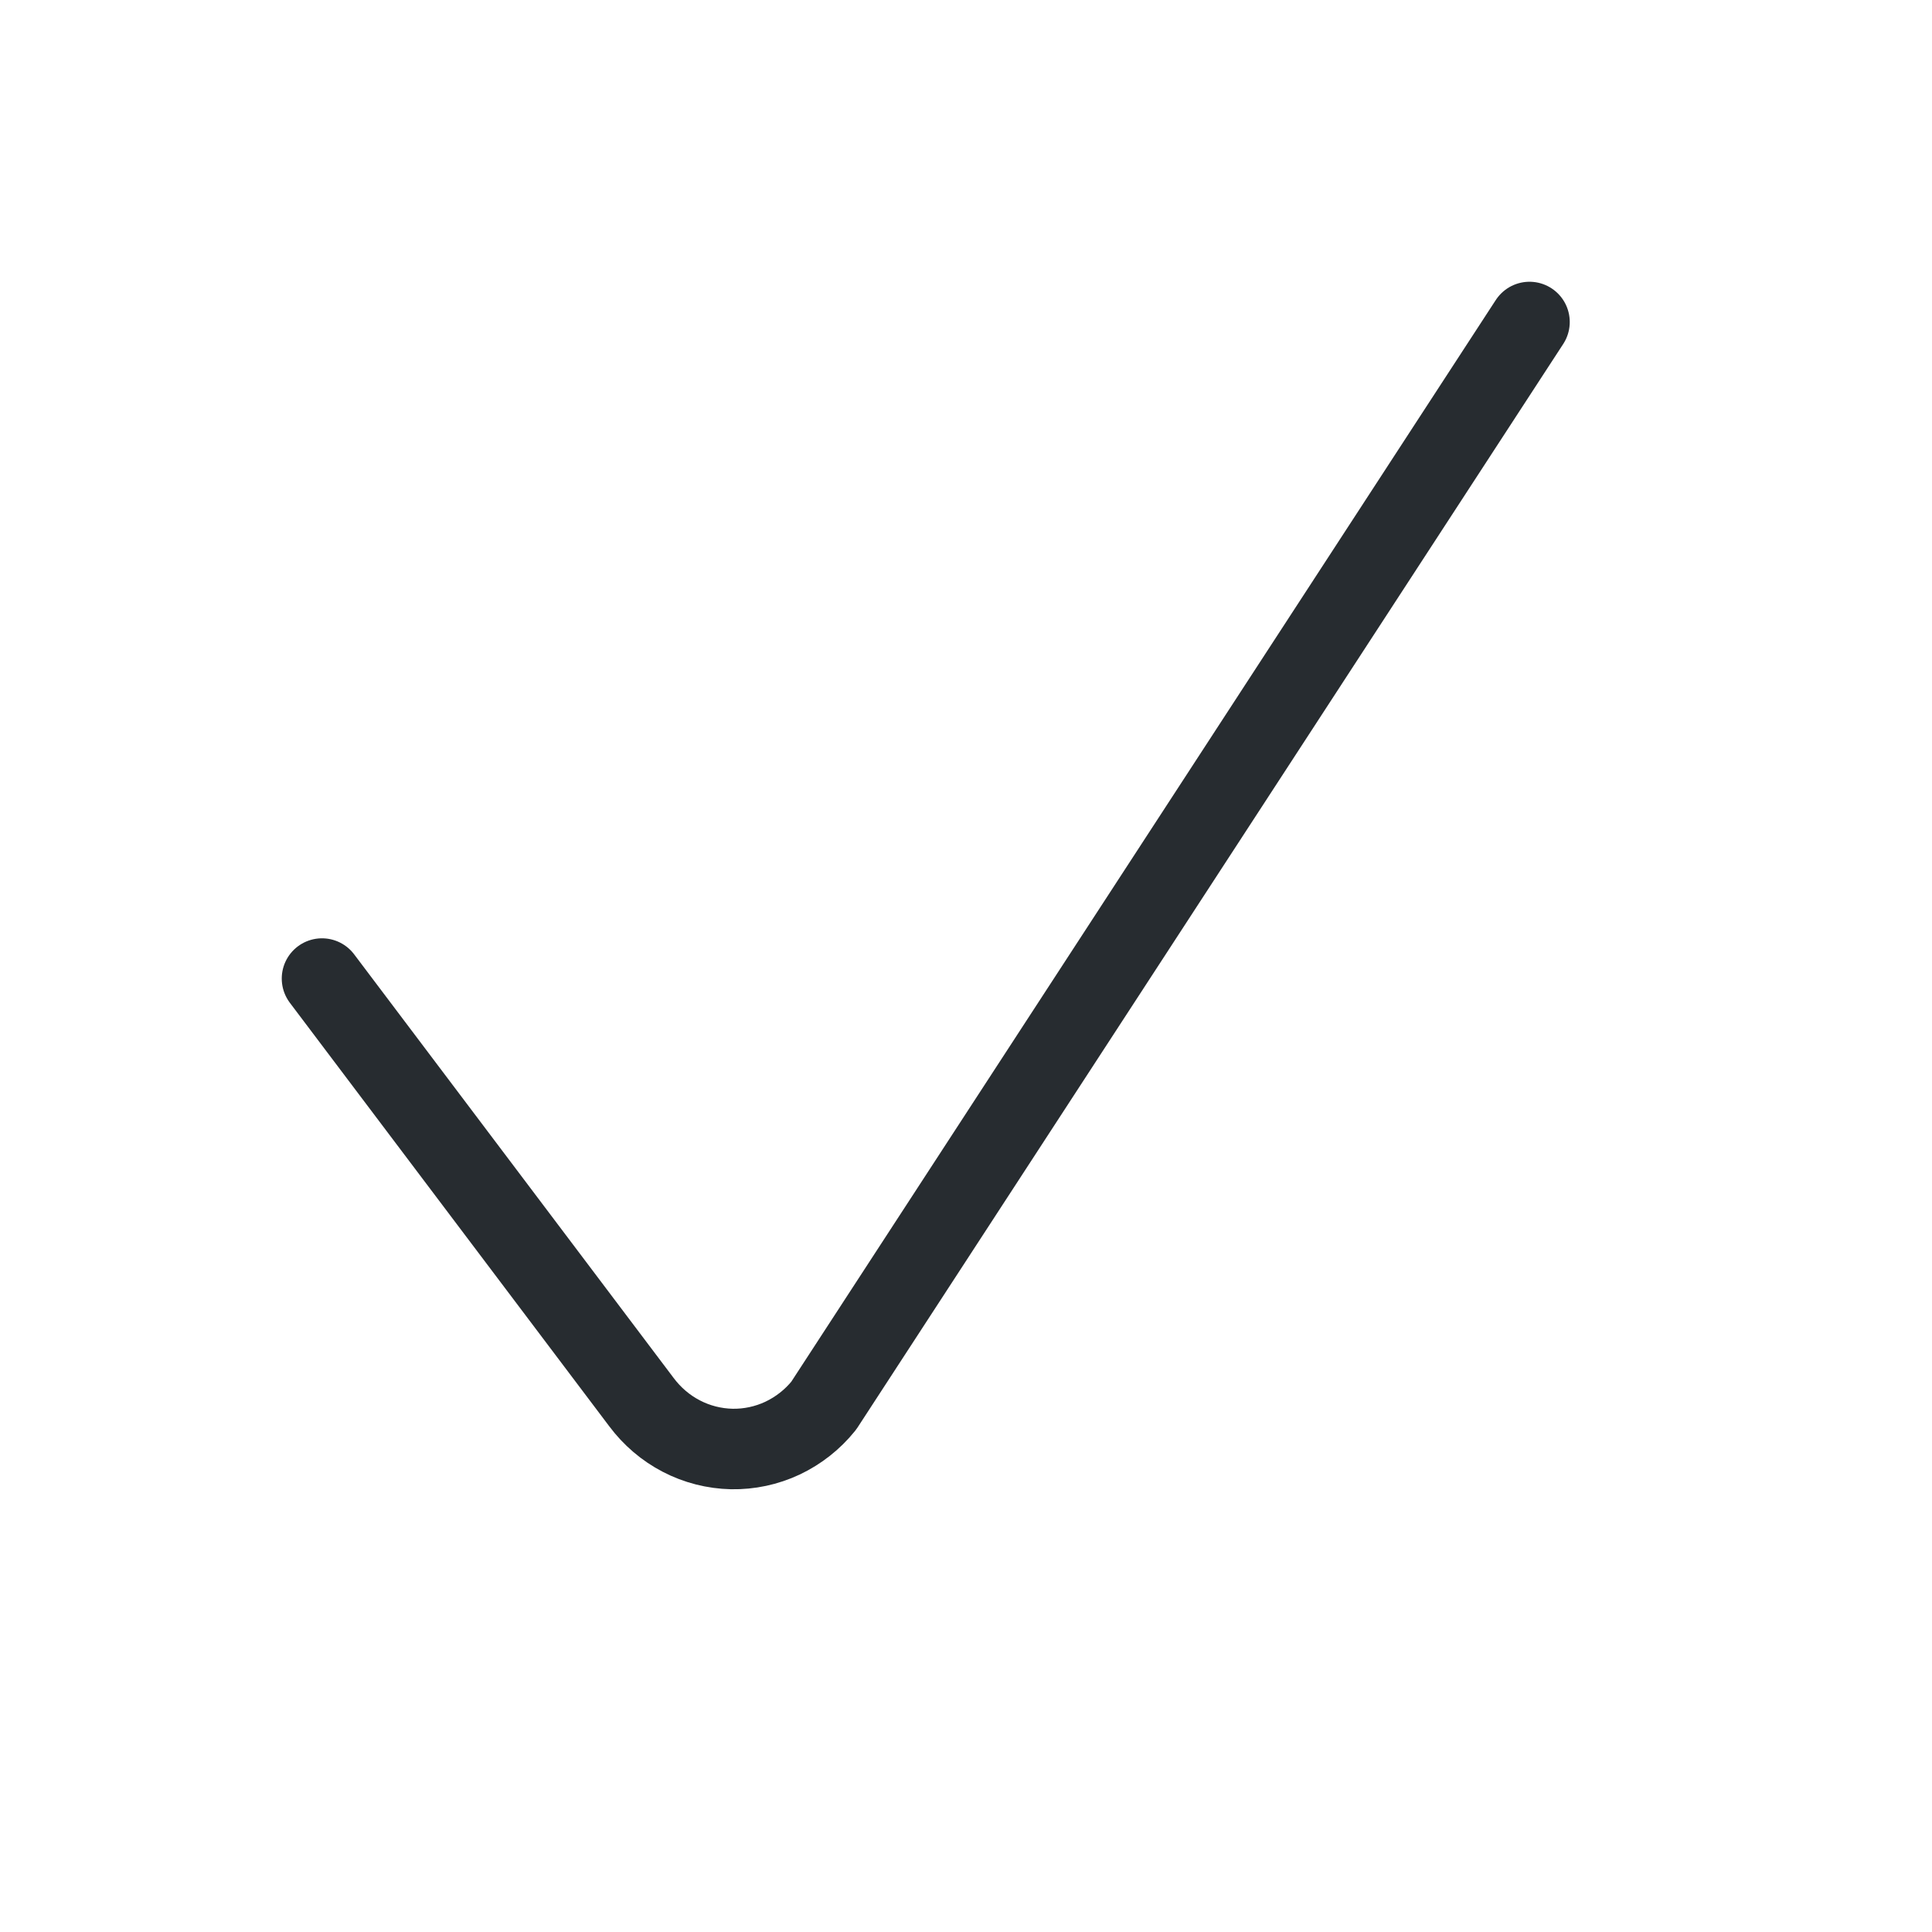 <svg width="24" height="24" viewBox="0 0 24 24" fill="none" xmlns="http://www.w3.org/2000/svg">
<g id="check 1">
<g id="check--check-form-validation-checkmark-success-add-addition-tick">
<path id="Vector" d="M4 12.156L7.967 17.416C8.1 17.594 8.269 17.739 8.464 17.84C8.658 17.941 8.872 17.995 9.09 18C9.307 18.004 9.523 17.958 9.721 17.865C9.919 17.771 10.094 17.634 10.233 17.461L19 4" stroke="#272C30" stroke-linecap="round" stroke-linejoin="round"/>
</g>
</g>
</svg>
